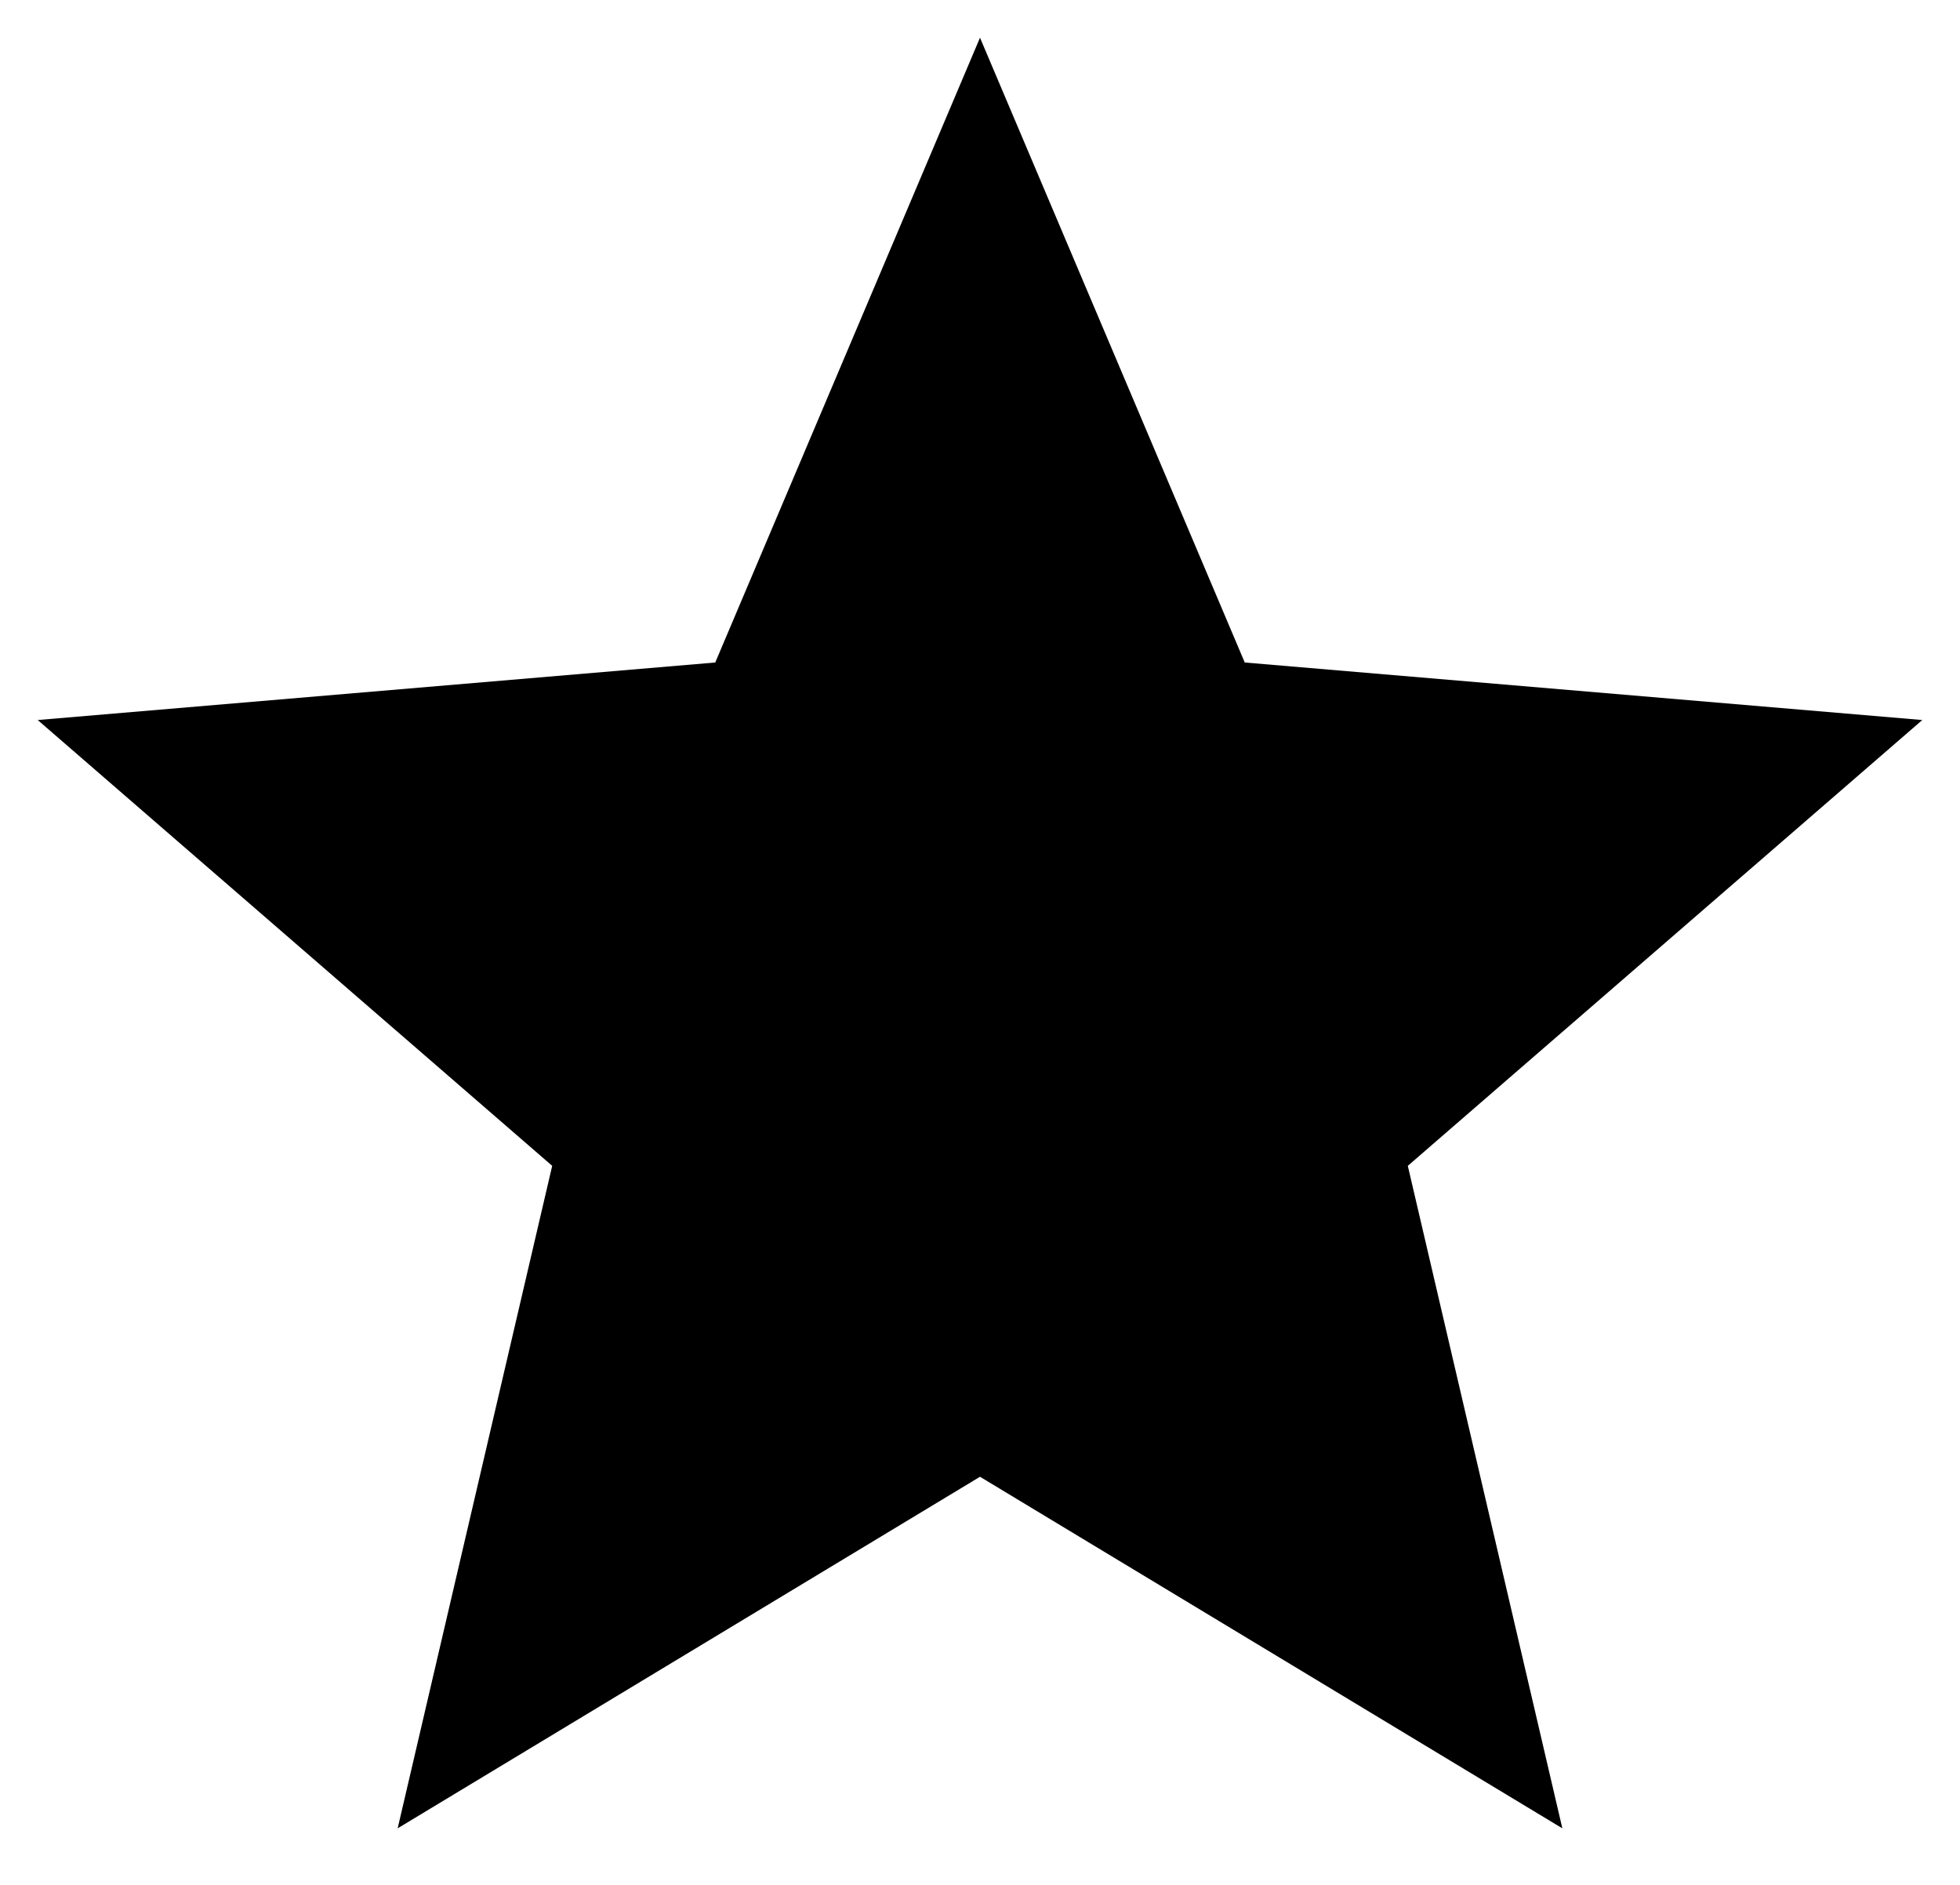 <svg width="26" height="25" viewBox="0 0 26 25" fill="none" xmlns="http://www.w3.org/2000/svg">
<path d="M13 19.587L20.725 24.25L18.675 15.463L25.5 9.55L16.512 8.787L13 0.5L9.488 8.787L0.5 9.55L7.325 15.463L5.275 24.25L13 19.587Z" fill="black"/>
</svg>
